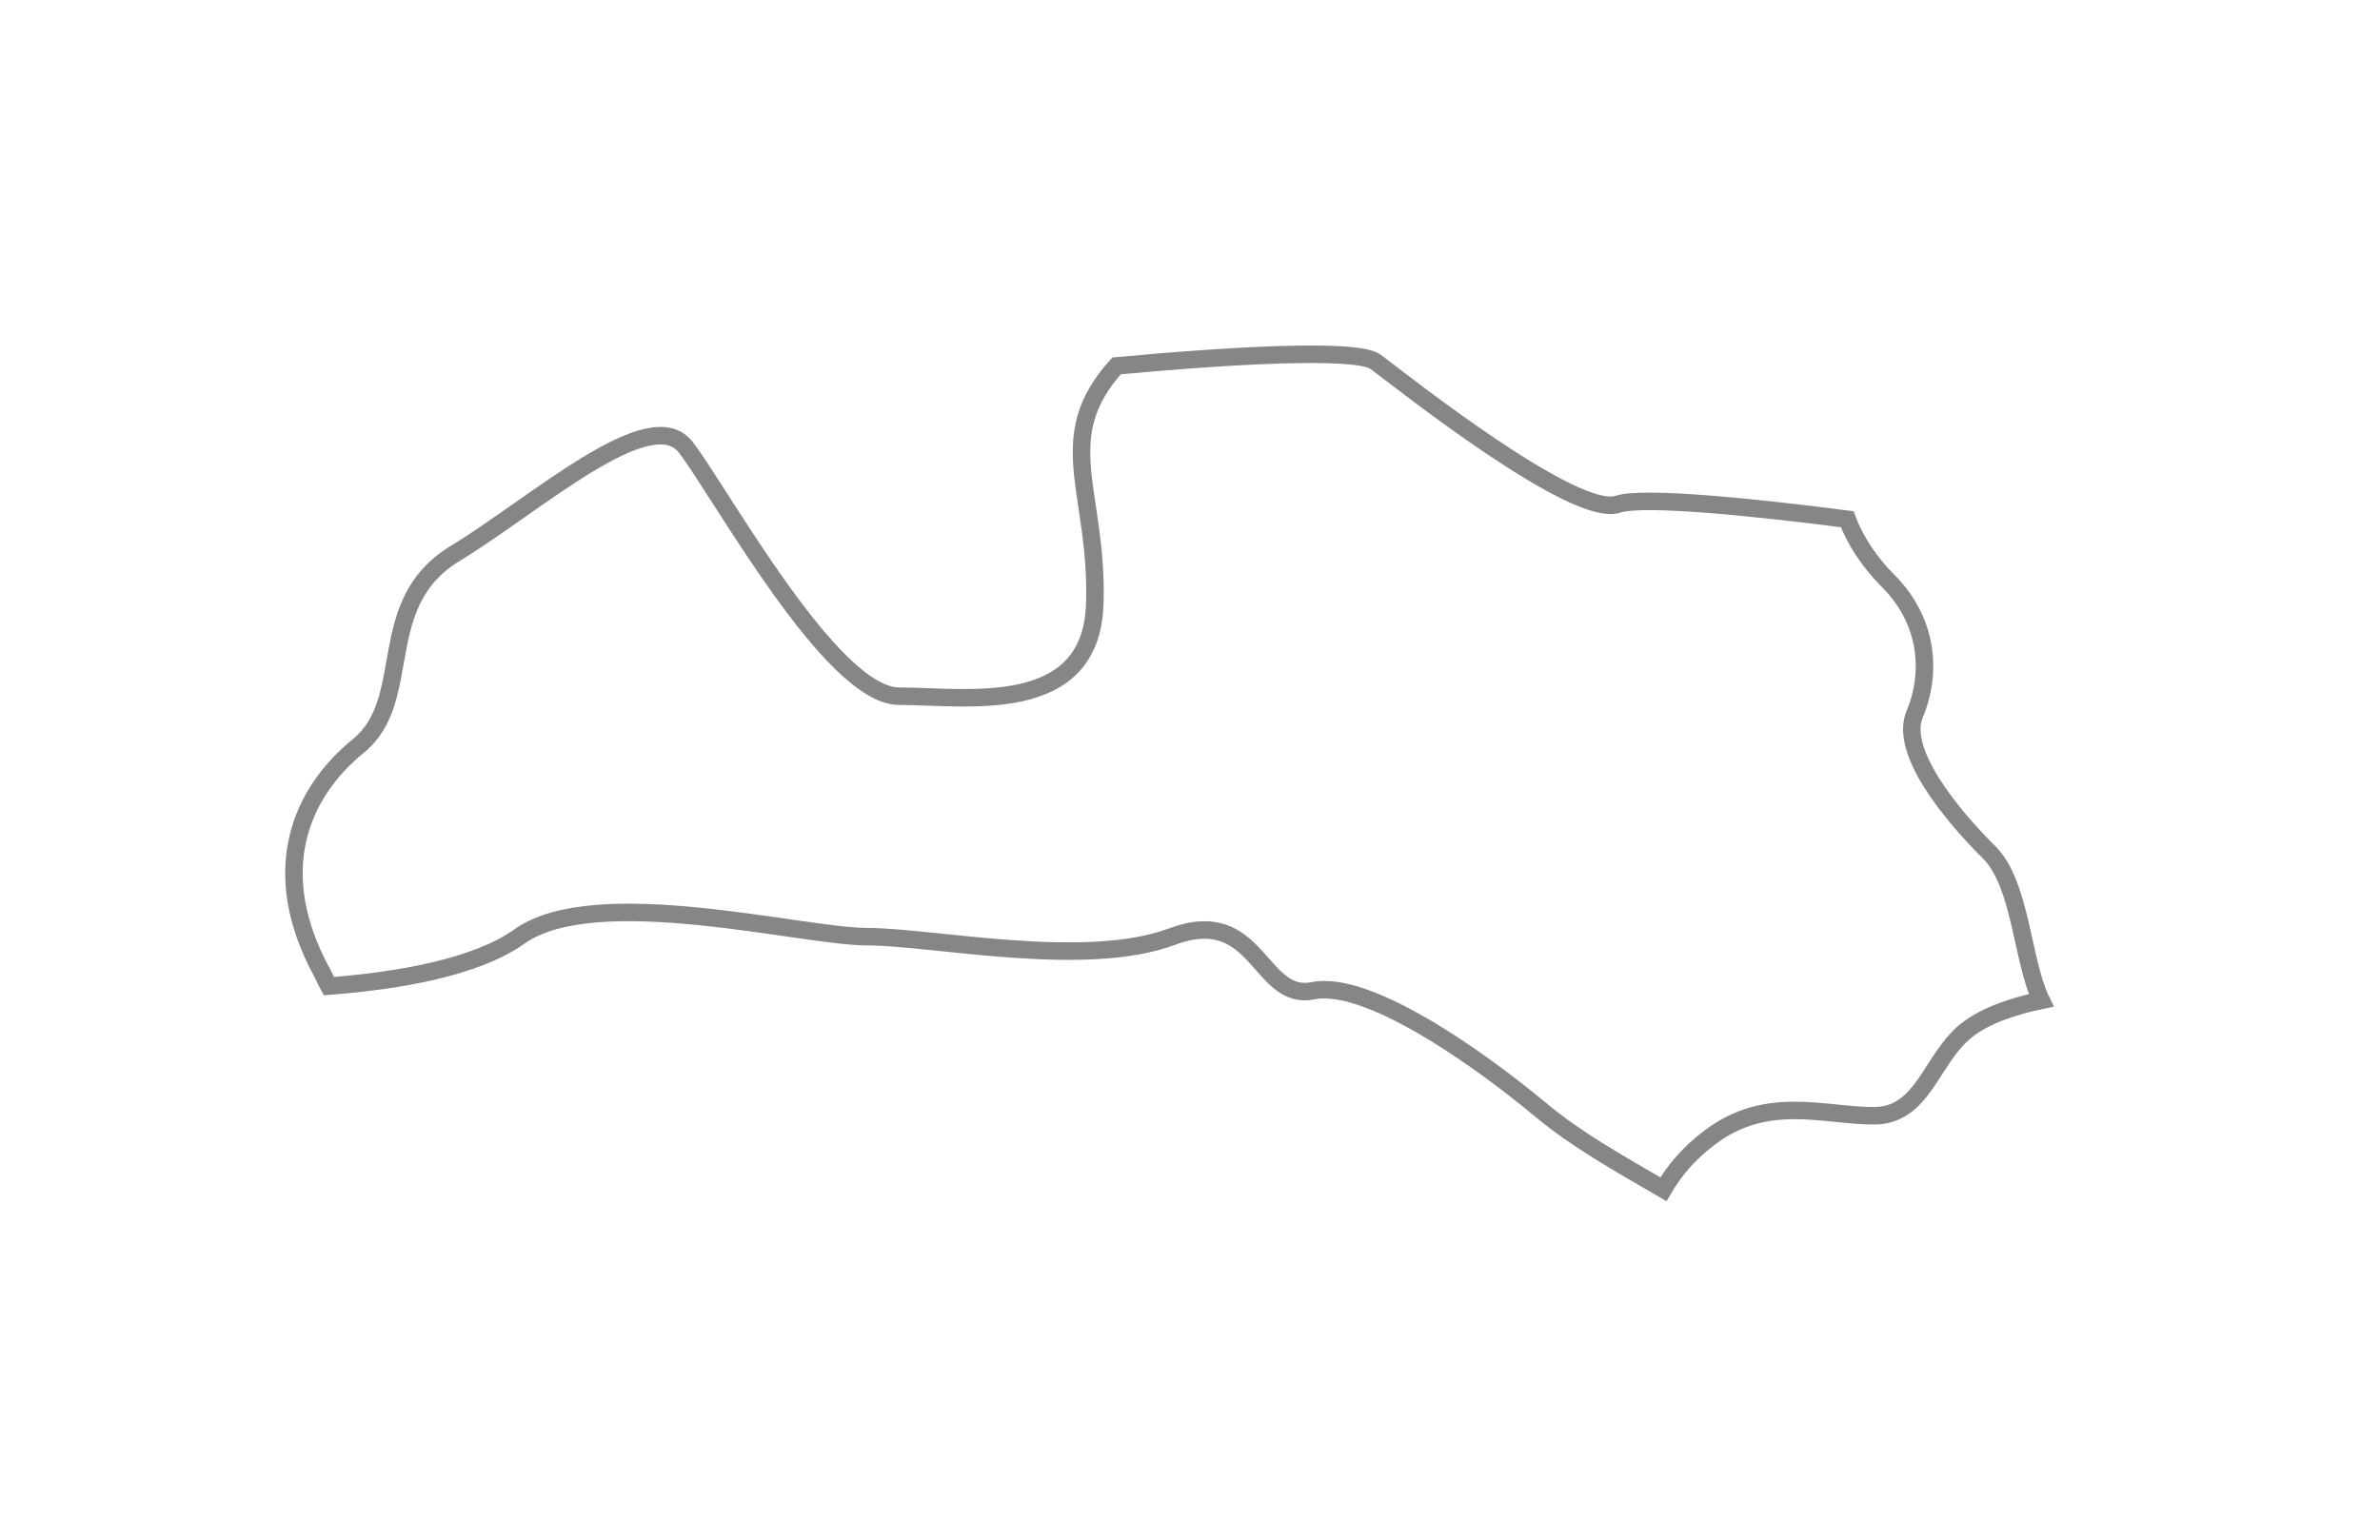 <svg width="34" height="22" viewBox="0 0 34 22" fill="none" xmlns="http://www.w3.org/2000/svg">
<g filter="url(#filter0_d_6252_1117)">
<path fill-rule="evenodd" clip-rule="evenodd" d="M12.387 11.384C13.32 11.384 15.498 11.848 16.741 11.384C17.982 10.917 17.982 12.317 18.76 12.156C19.533 12.003 21.089 13.091 22.023 13.869C22.518 14.281 23.108 14.613 23.763 14.993C23.912 14.739 24.111 14.488 24.431 14.249C25.245 13.638 26.056 13.943 26.768 13.943C27.48 13.943 27.581 13.132 28.091 12.725C28.376 12.495 28.821 12.364 29.16 12.294C28.887 11.735 28.873 10.637 28.42 10.183C27.885 9.652 27.123 8.735 27.354 8.202C27.58 7.668 27.58 6.906 26.97 6.297C26.703 6.03 26.499 5.717 26.389 5.419C25.15 5.259 23.483 5.082 23.11 5.205C22.499 5.409 20.061 3.478 19.653 3.171C19.386 2.973 17.578 3.077 15.951 3.228C15.013 4.267 15.69 5.032 15.64 6.627C15.589 8.252 13.809 7.948 12.846 7.948C11.878 7.948 10.304 5.051 9.797 4.391C9.286 3.732 7.659 5.205 6.492 5.915C5.323 6.629 5.932 7.998 5.119 8.659C4.307 9.319 3.799 10.437 4.608 11.911C4.64 11.971 4.665 12.034 4.697 12.091C5.712 12.011 6.797 11.823 7.42 11.382C8.504 10.606 11.458 11.384 12.387 11.384Z" fill="white"/>
<path fill-rule="evenodd" clip-rule="evenodd" d="M12.387 11.384C13.32 11.384 15.498 11.848 16.741 11.384C17.982 10.917 17.982 12.317 18.76 12.156C19.533 12.003 21.089 13.091 22.023 13.869C22.518 14.281 23.108 14.613 23.763 14.993C23.912 14.739 24.111 14.488 24.431 14.249C25.245 13.638 26.056 13.943 26.768 13.943C27.48 13.943 27.581 13.132 28.091 12.725C28.376 12.495 28.821 12.364 29.16 12.294C28.887 11.735 28.873 10.637 28.42 10.183C27.885 9.652 27.123 8.735 27.354 8.202C27.58 7.668 27.58 6.906 26.97 6.297C26.703 6.03 26.499 5.717 26.389 5.419C25.15 5.259 23.483 5.082 23.11 5.205C22.499 5.409 20.061 3.478 19.653 3.171C19.386 2.973 17.578 3.077 15.951 3.228C15.013 4.267 15.69 5.032 15.64 6.627C15.589 8.252 13.809 7.948 12.846 7.948C11.878 7.948 10.304 5.051 9.797 4.391C9.286 3.732 7.659 5.205 6.492 5.915C5.323 6.629 5.932 7.998 5.119 8.659C4.307 9.319 3.799 10.437 4.608 11.911C4.64 11.971 4.665 12.034 4.697 12.091C5.712 12.011 6.797 11.823 7.42 11.382C8.504 10.606 11.458 11.384 12.387 11.384Z" stroke="#868686" stroke-width="0.25"/>
</g>
<defs>
<filter id="filter0_d_6252_1117" x="0.074" y="0.937" width="33.269" height="20.226" filterUnits="userSpaceOnUse" color-interpolation-filters="sRGB">
<feFlood flood-opacity="0" result="BackgroundImageFix"/>
<feColorMatrix in="SourceAlpha" type="matrix" values="0 0 0 0 0 0 0 0 0 0 0 0 0 0 0 0 0 0 127 0" result="hardAlpha"/>
<feOffset dy="2"/>
<feGaussianBlur stdDeviation="2"/>
<feColorMatrix type="matrix" values="0 0 0 0 0 0 0 0 0 0 0 0 0 0 0 0 0 0 0.01 0"/>
<feBlend mode="normal" in2="BackgroundImageFix" result="effect1_dropShadow_6252_1117"/>
<feBlend mode="normal" in="SourceGraphic" in2="effect1_dropShadow_6252_1117" result="shape"/>
</filter>
</defs>
</svg>
